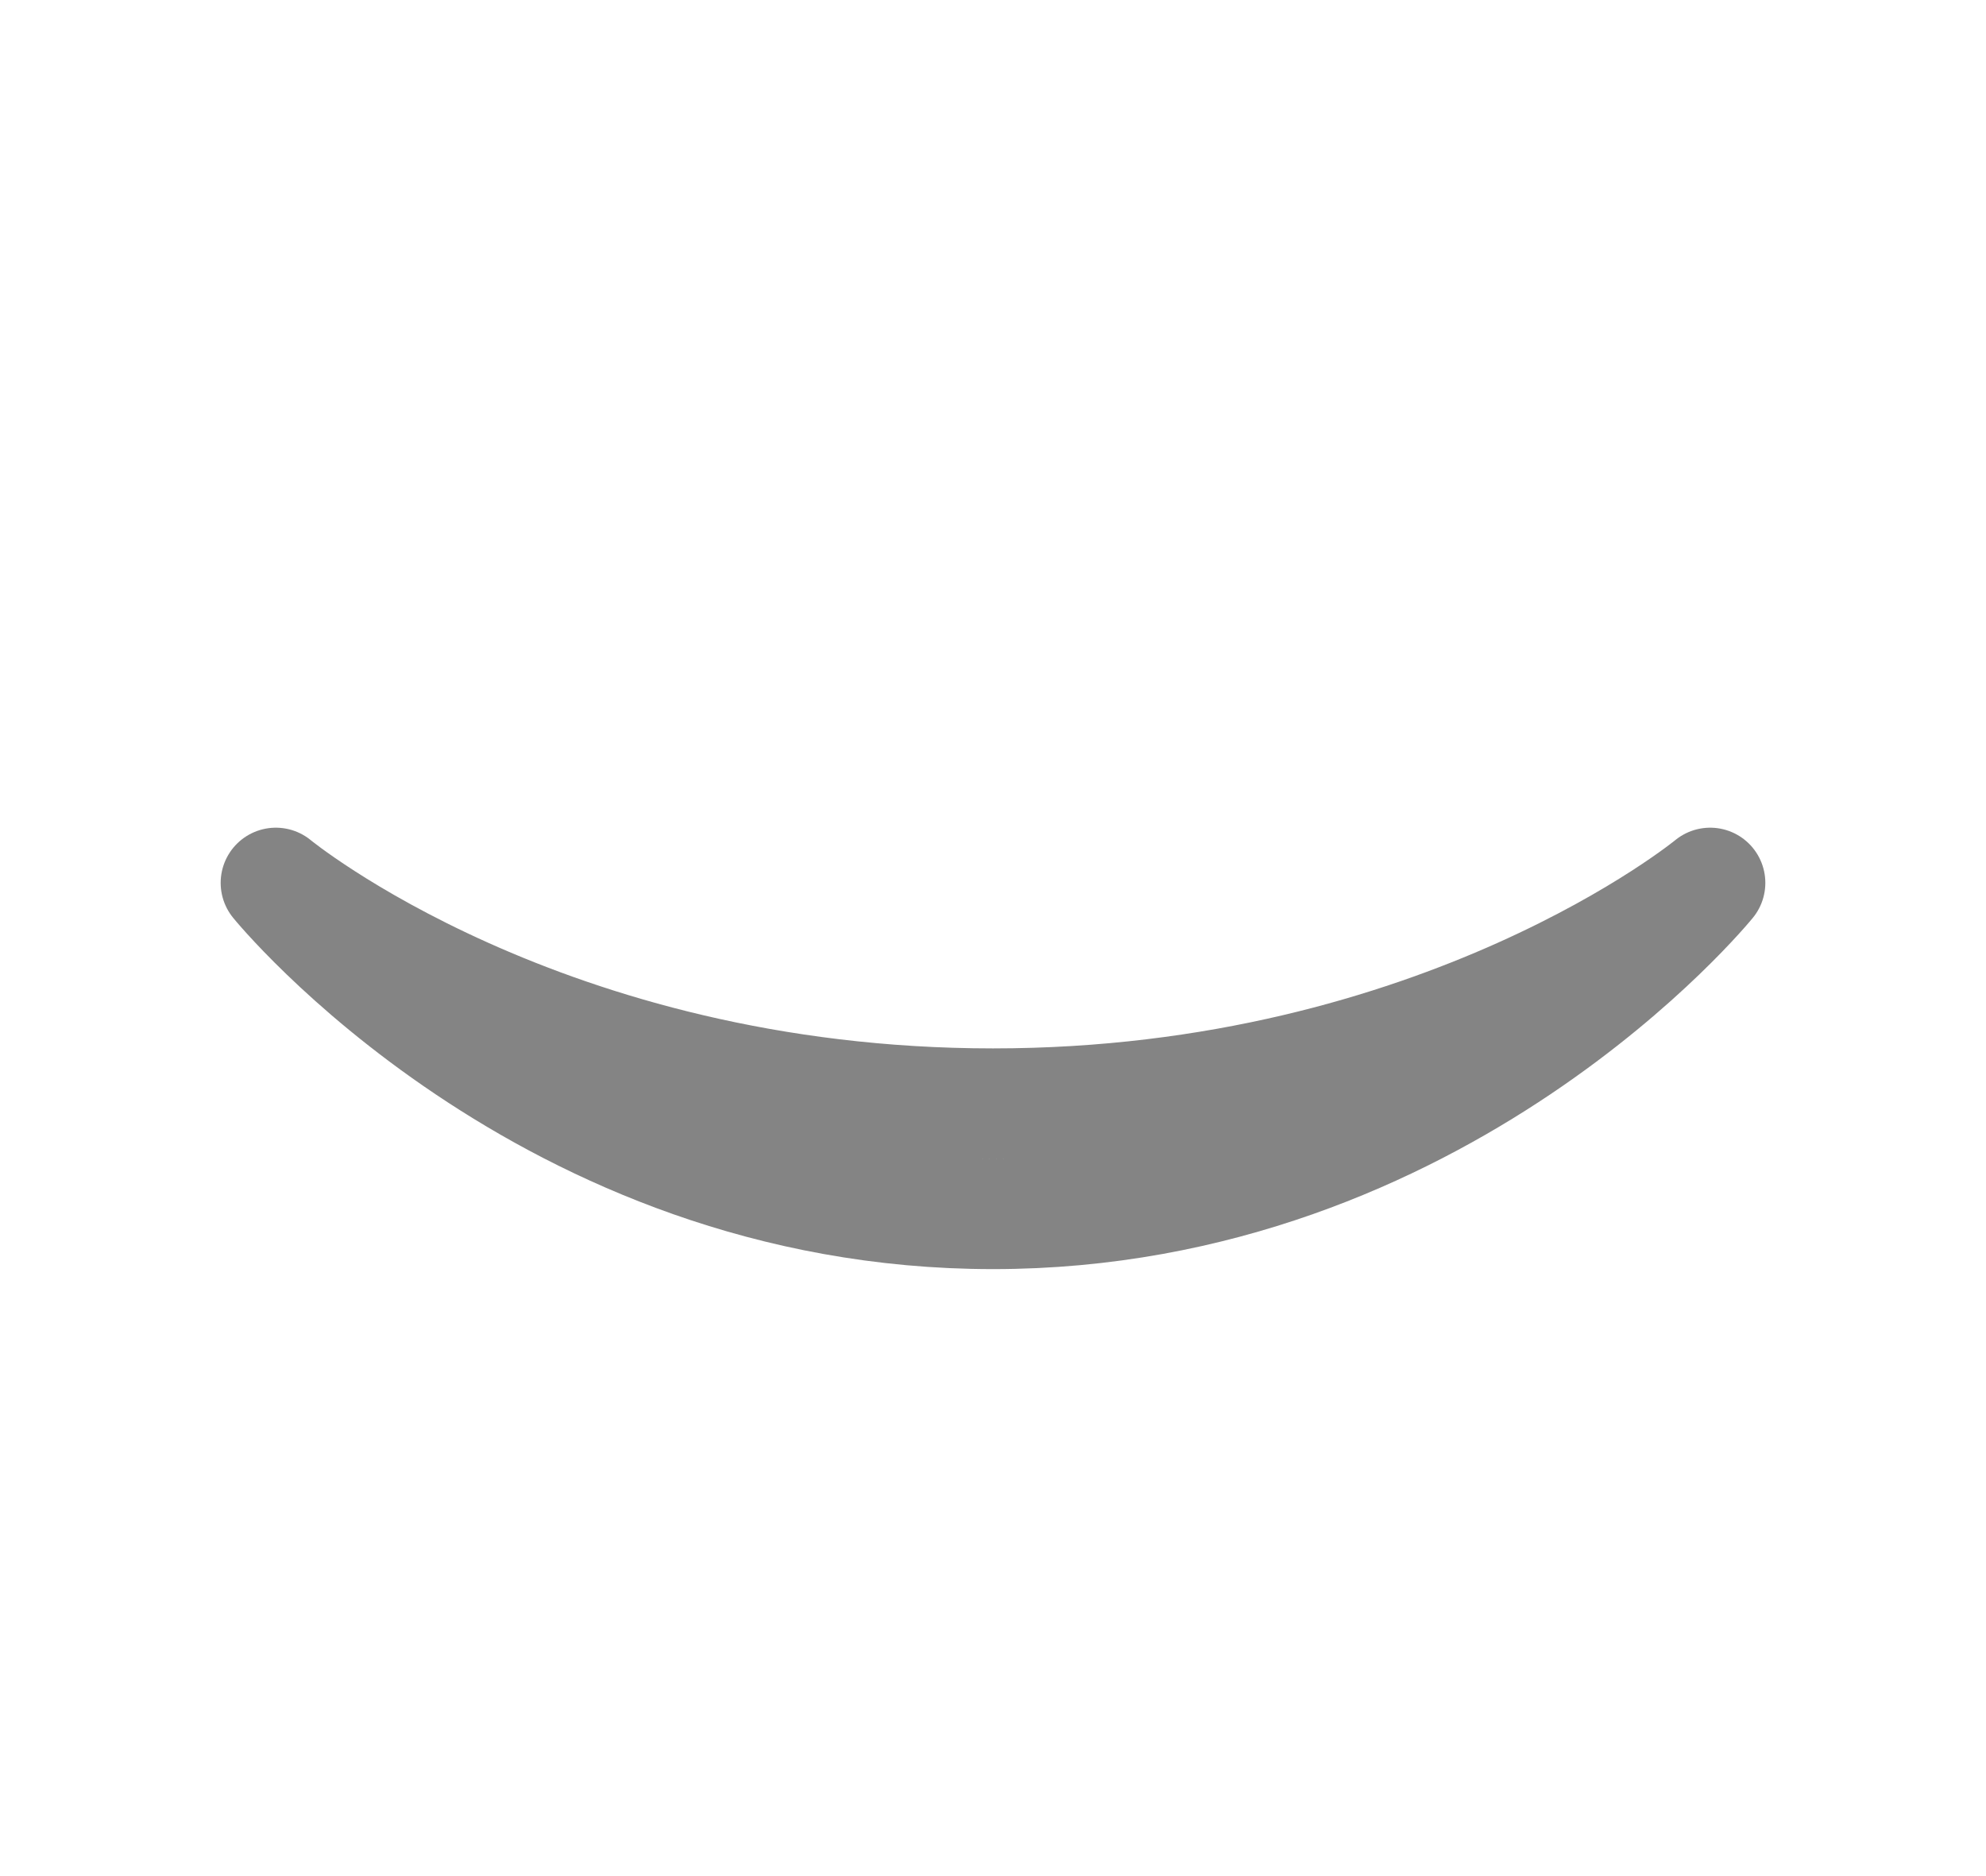 <?xml version="1.0" encoding="UTF-8" standalone="no"?>
<svg
   xmlns:dc="http://purl.org/dc/elements/1.1/"
   xmlns:cc="http://creativecommons.org/ns#"
   xmlns:rdf="http://www.w3.org/1999/02/22-rdf-syntax-ns#"
   xmlns:svg="http://www.w3.org/2000/svg"
   xmlns="http://www.w3.org/2000/svg"
   id="svg6"
   style="fill-rule:evenodd;clip-rule:evenodd;stroke-linejoin:round;stroke-miterlimit:1.414;"
   xml:space="preserve"
   version="1.1"
   viewBox="0 0 18 17"
   height="100%"
   width="100%"><defs
     id="defs10" /><path
     id="path1617"
     d="m 2.5,8 c 0,0 2.435,3 6.5,3 4.065,0 6.5,-3 6.5,-3 0,0 -2.426,2 -6.5,2 C 4.926,10 2.5,8 2.5,8 Z"
     style="clip-rule:evenodd;fill:none;fill-opacity:1;fill-rule:evenodd;stroke:#848484;stroke-width:1;stroke-linejoin:round;stroke-miterlimit:1.414;stroke-dasharray:none;stroke-opacity:1;paint-order:stroke fill markers" /></svg>